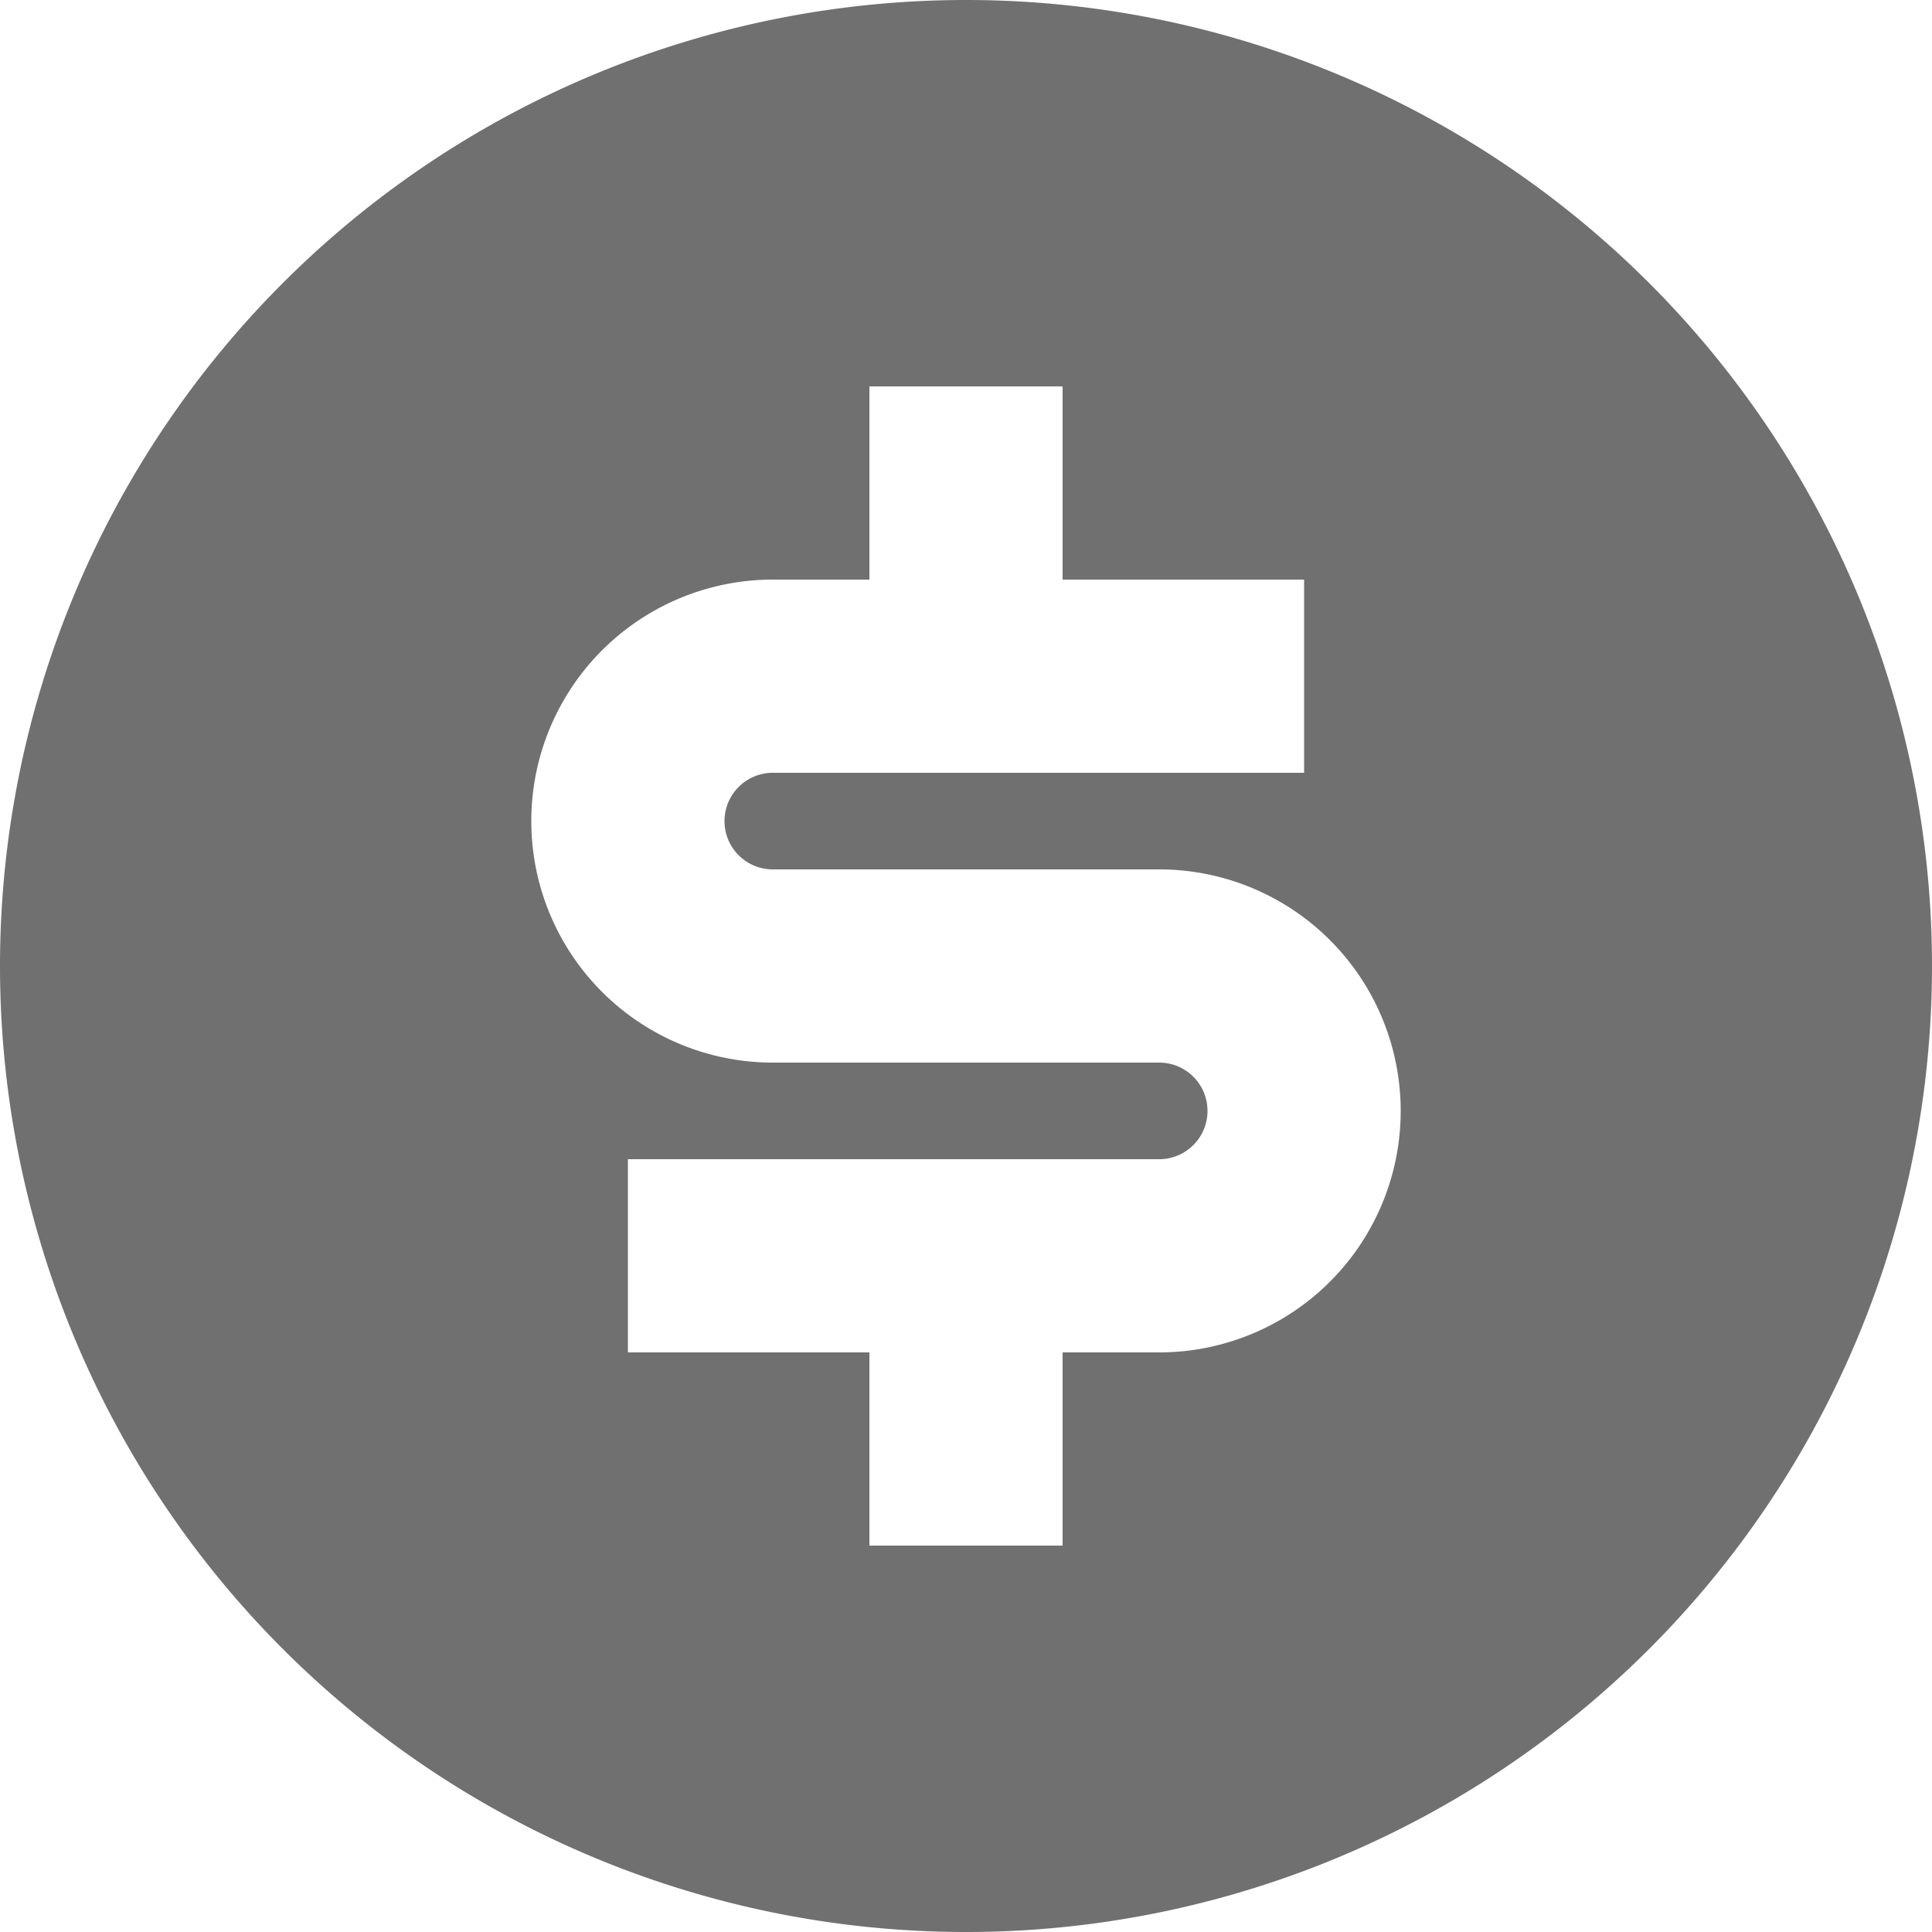 <svg xmlns="http://www.w3.org/2000/svg" width="12" height="12" viewBox="0 0 12 12">
  <path id="Path_167" data-name="Path 167" d="M8,14a6,6,0,1,1,6-6A6,6,0,0,1,8,14ZM5.9,9.2v1.2H7.4v1.2H8.6V10.4h.6a1.5,1.5,0,1,0,0-3H6.8a.3.3,0,0,1,0-.6h3.3V5.6H8.6V4.4H7.4V5.6H6.8a1.5,1.5,0,1,0,0,3H9.2a.3.3,0,0,1,0,.6Z" transform="translate(-2 -2)" fill="#707070"/>
</svg>
